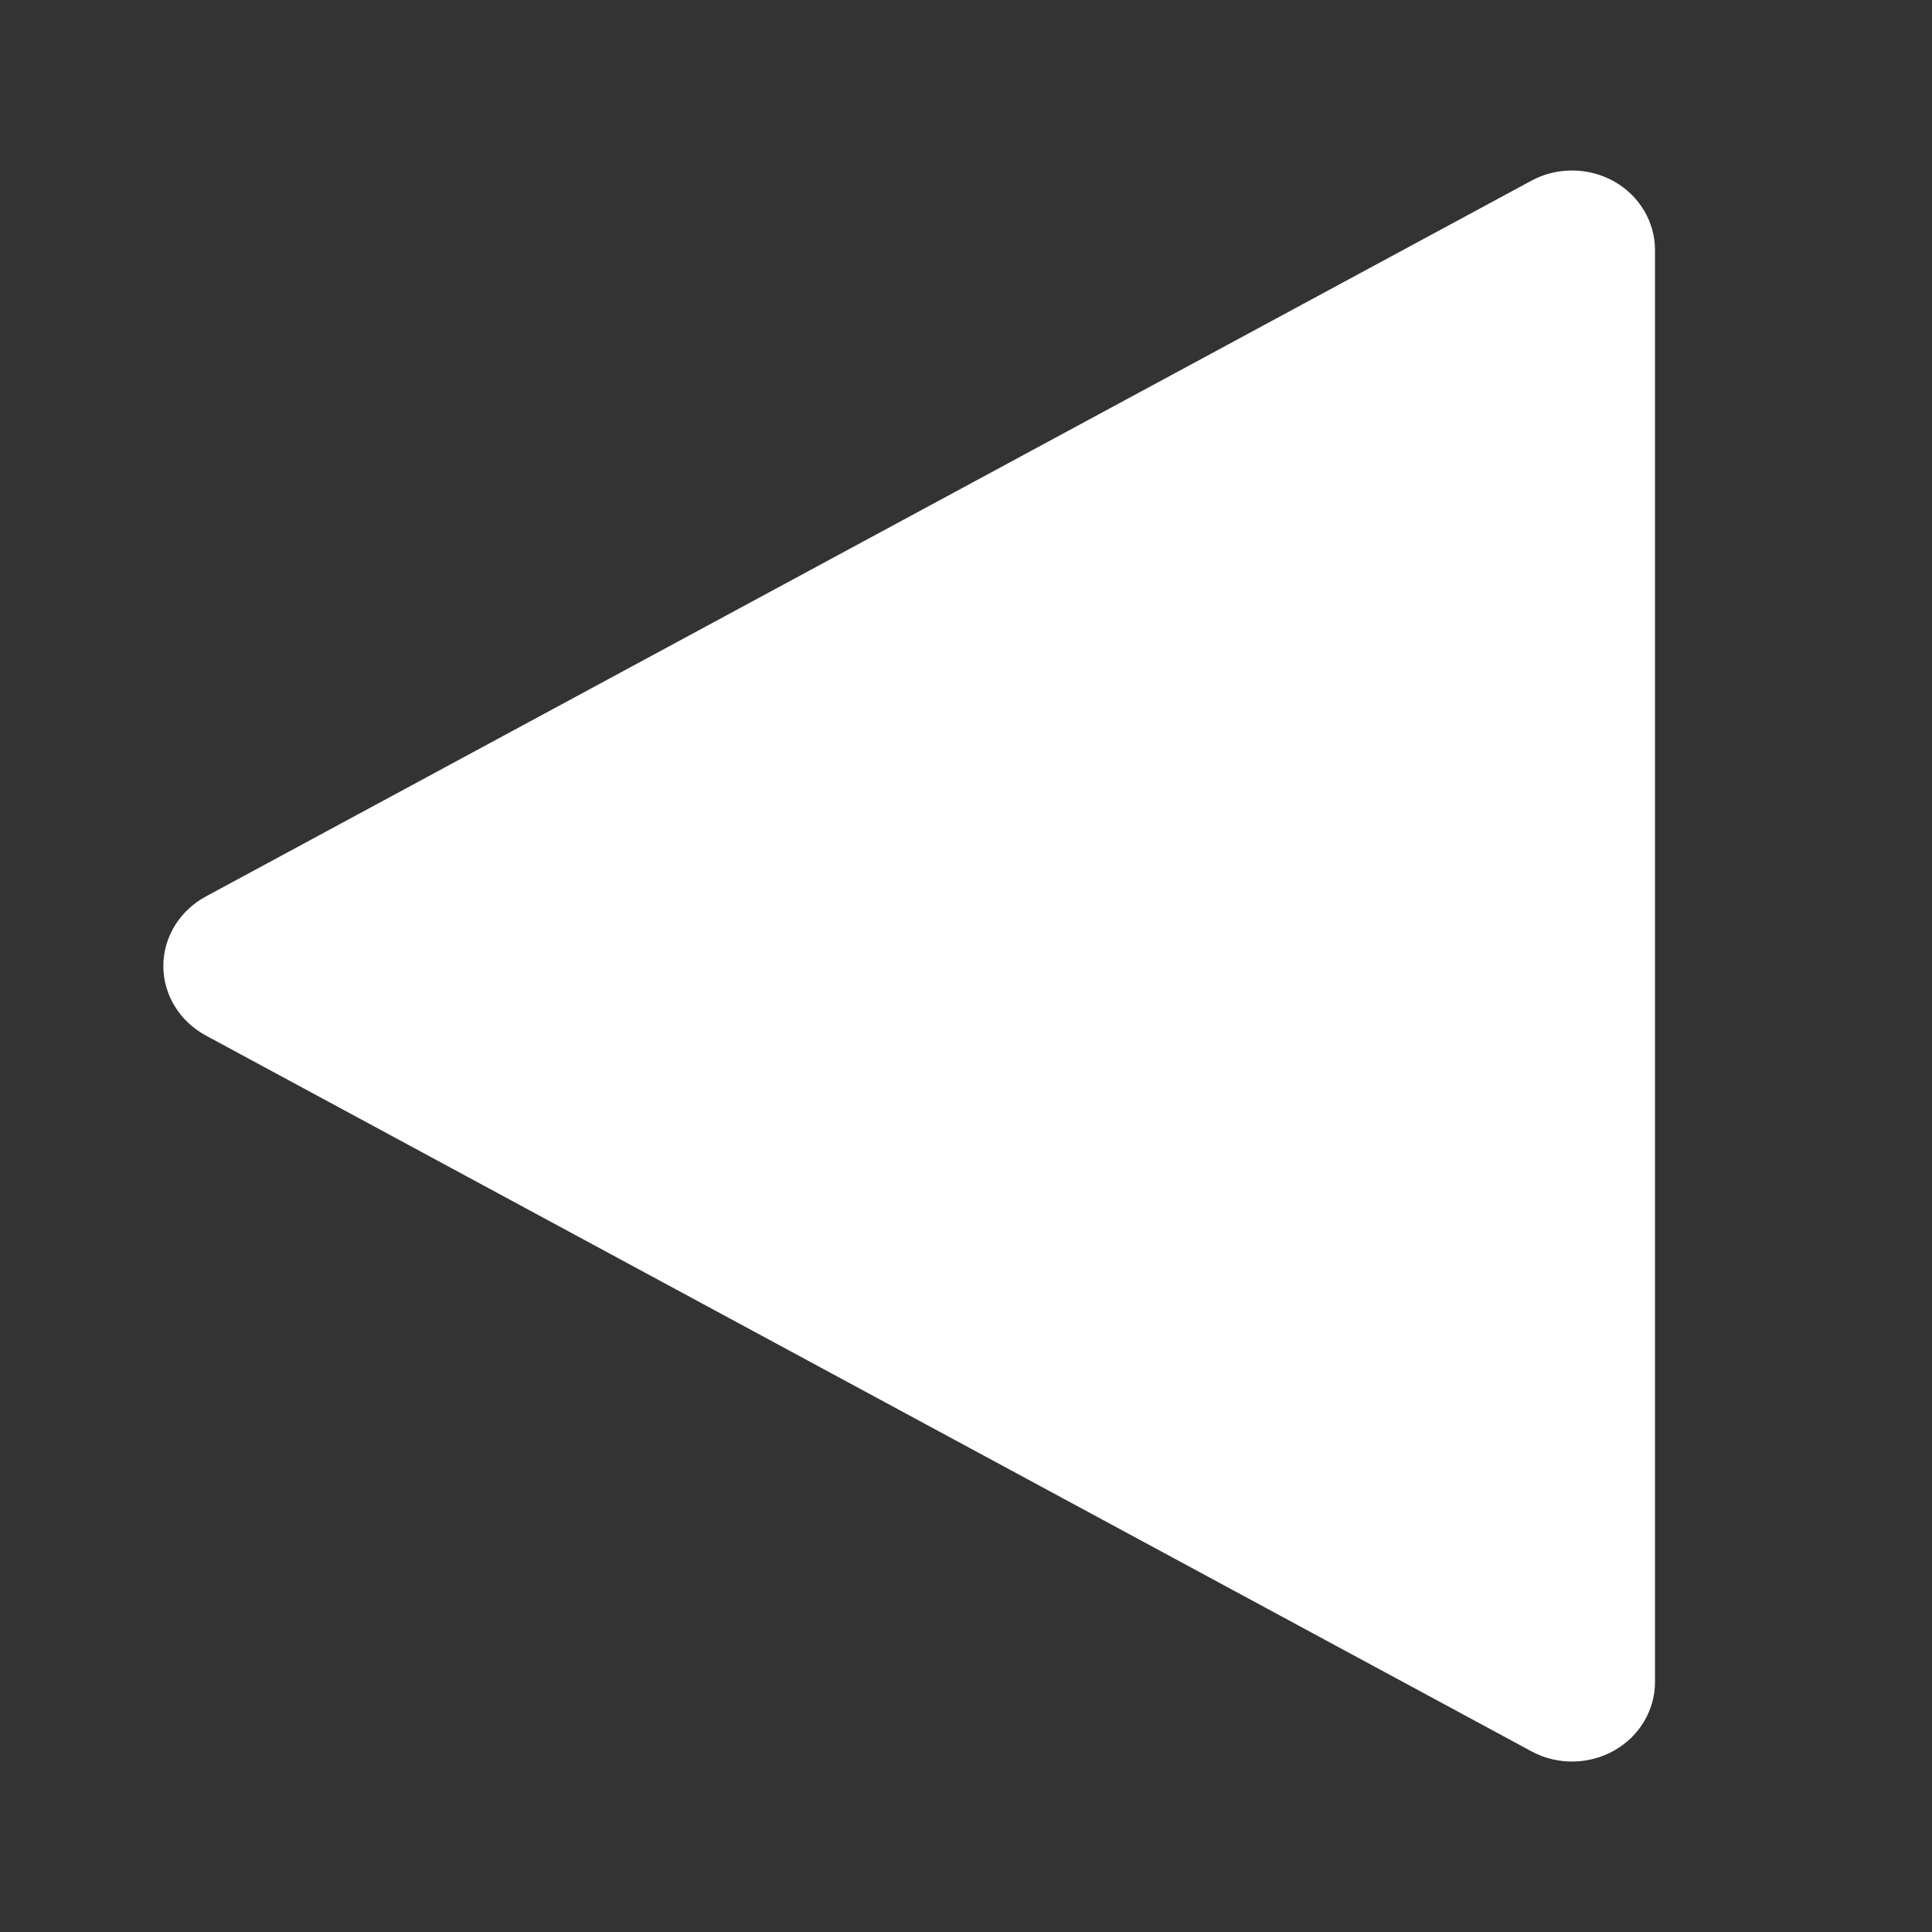 <svg width="24" height="24" viewBox="0 0 24 24" fill="none" xmlns="http://www.w3.org/2000/svg">
<rect x="0" y="0" width="24" height="24" fill="#333333" stroke="none"/>
<path d="M2.554 12.862L19.025 21.756C19.344 21.928 19.733 21.924 20.048 21.748C20.365 21.57 20.559 21.246 20.559 20.894L20.559 3.106C20.559 2.754 20.365 2.43 20.048 2.252C19.888 2.163 19.709 2.118 19.529 2.118C19.357 2.118 19.181 2.159 19.025 2.244L2.554 11.138C2.231 11.314 2.029 11.642 2.029 12C2.029 12.358 2.231 12.686 2.554 12.862Z" fill="white"/>
</svg>
